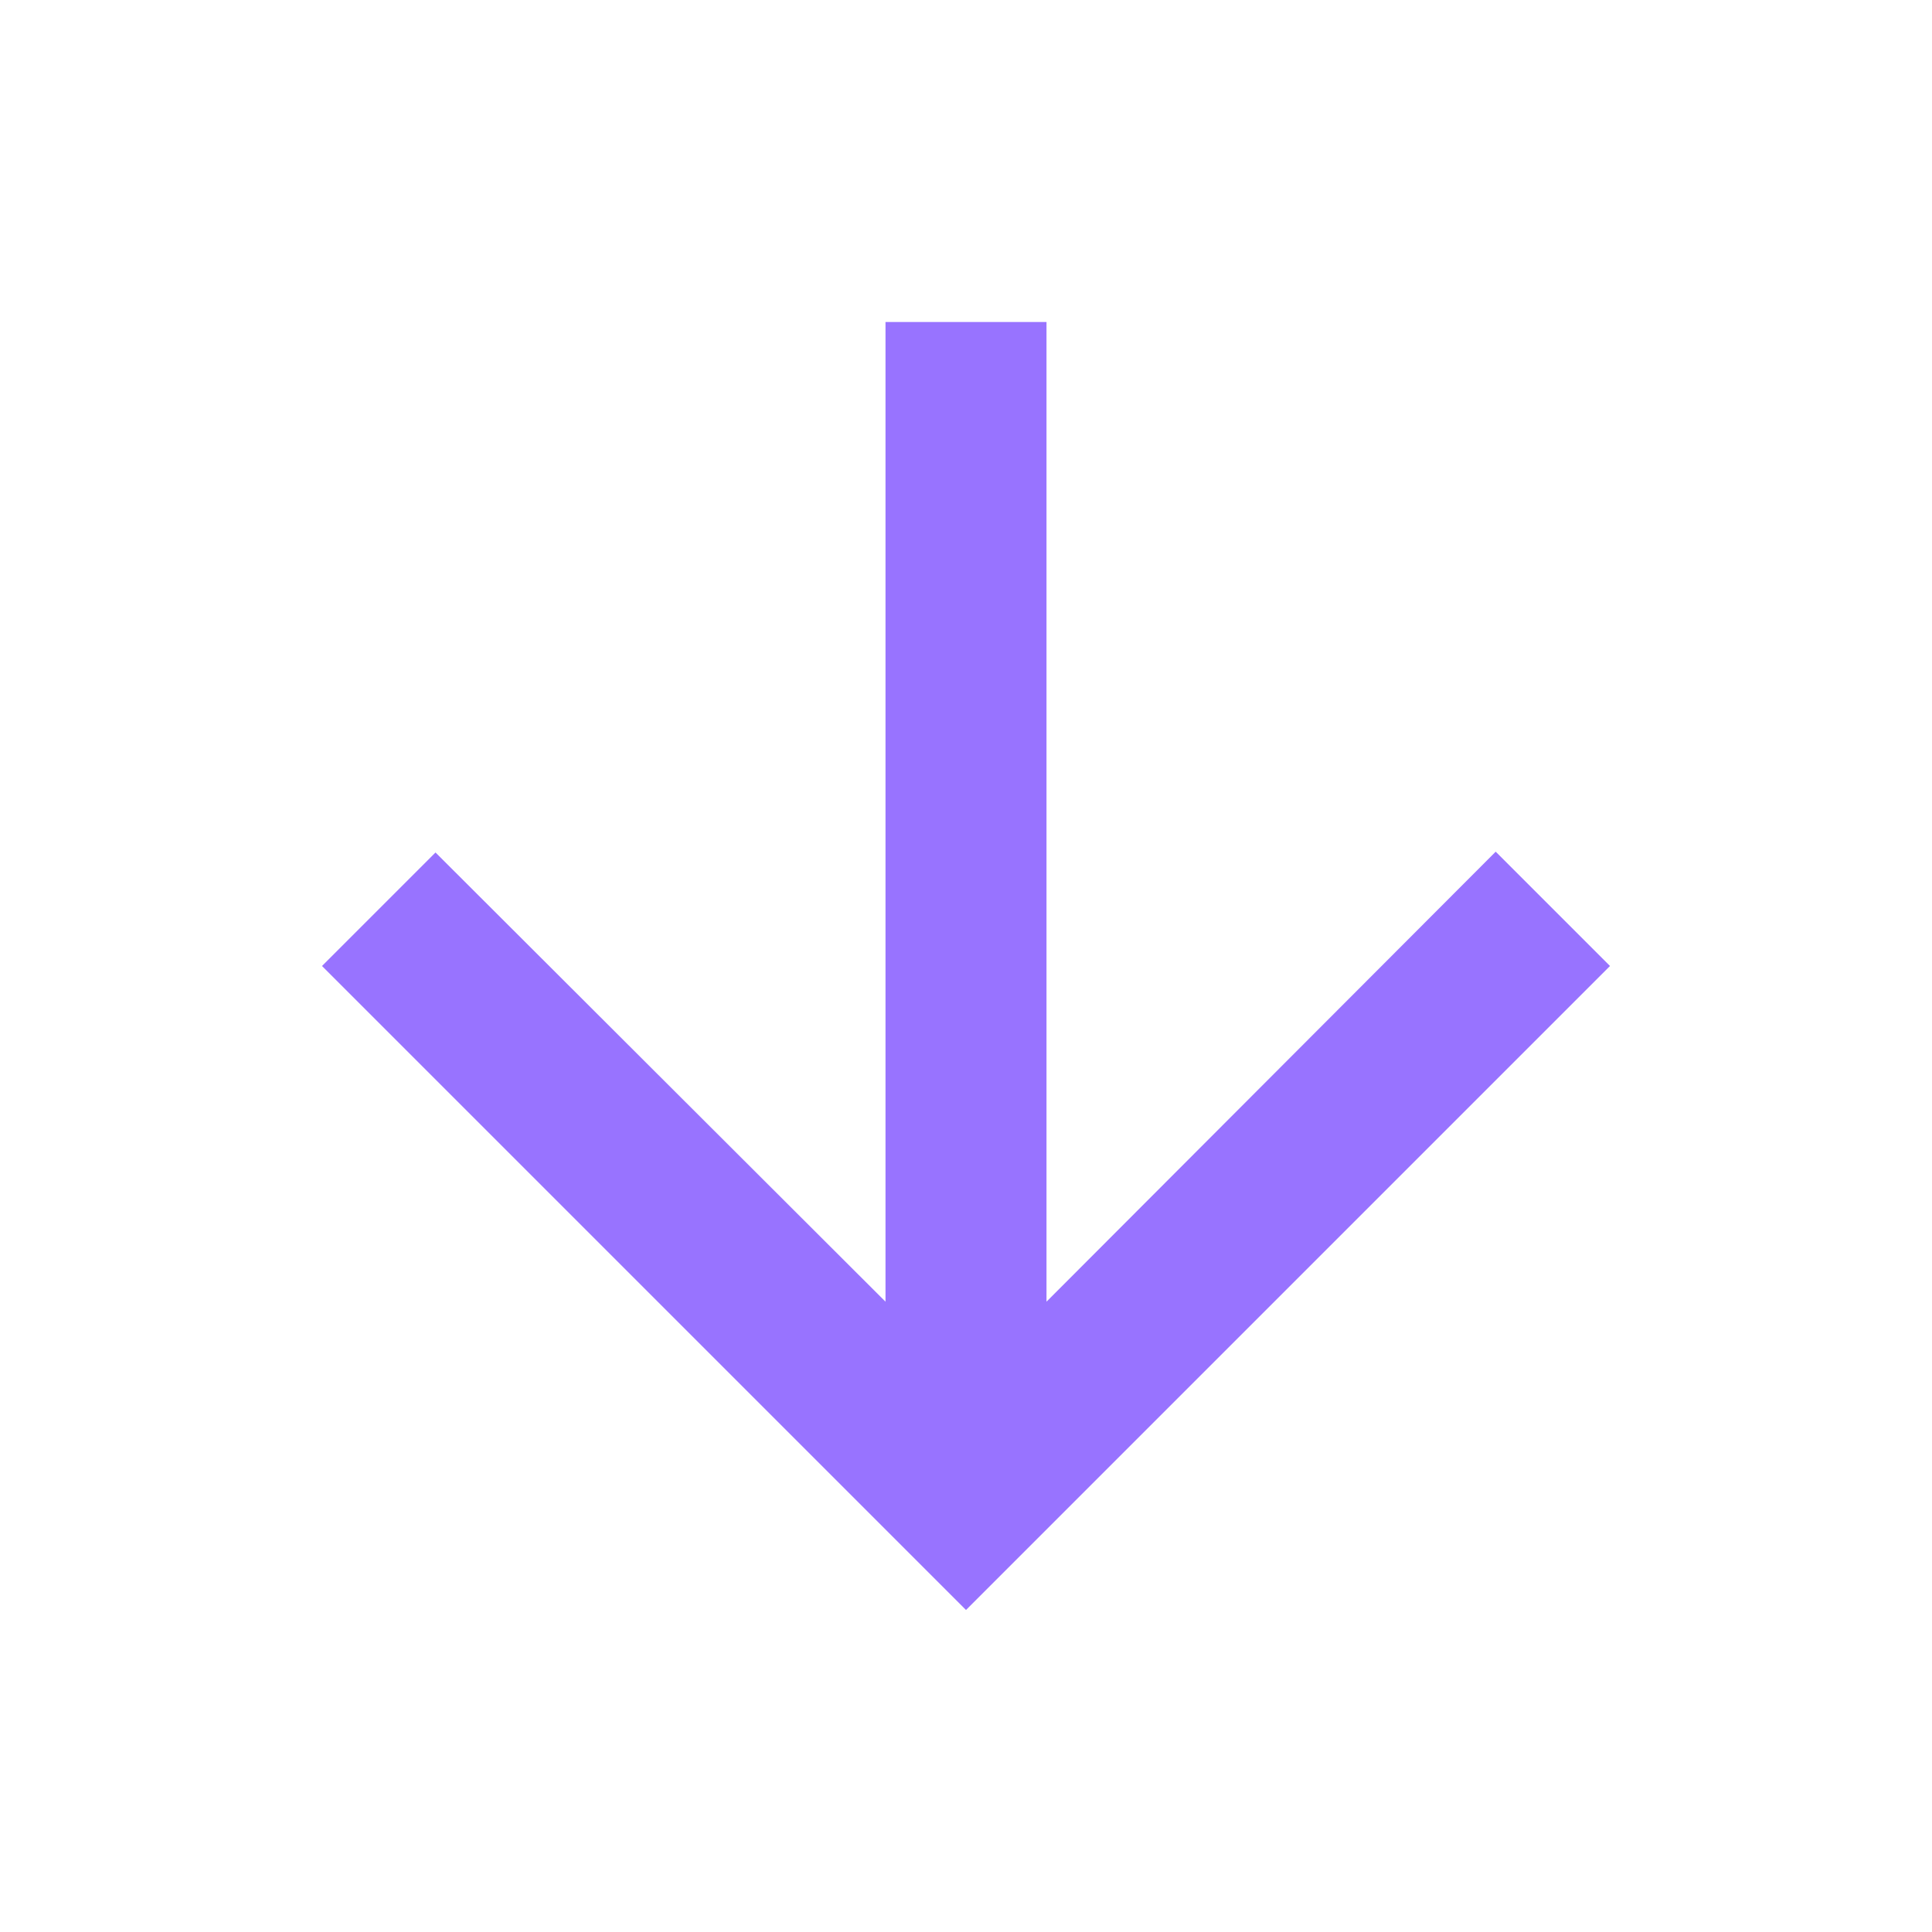 <svg width="12" height="12" viewBox="0 0 12 12" fill="none" xmlns="http://www.w3.org/2000/svg">
<g clip-path="url(#clip0_211_4865)">
<path d="M2 6L2.705 5.295L5.5 8.085L5.5 2L6.5 2L6.5 8.085L9.29 5.29L10 6L6 10L2 6Z" fill="#9873FF"/>
</g>
<defs>
<clipPath id="clip0_211_4865">
<rect width="12" height="12" fill="white" transform="matrix(-1 -8.74228e-08 -8.74228e-08 1 12 0)"/>
</clipPath>
</defs>
</svg>
